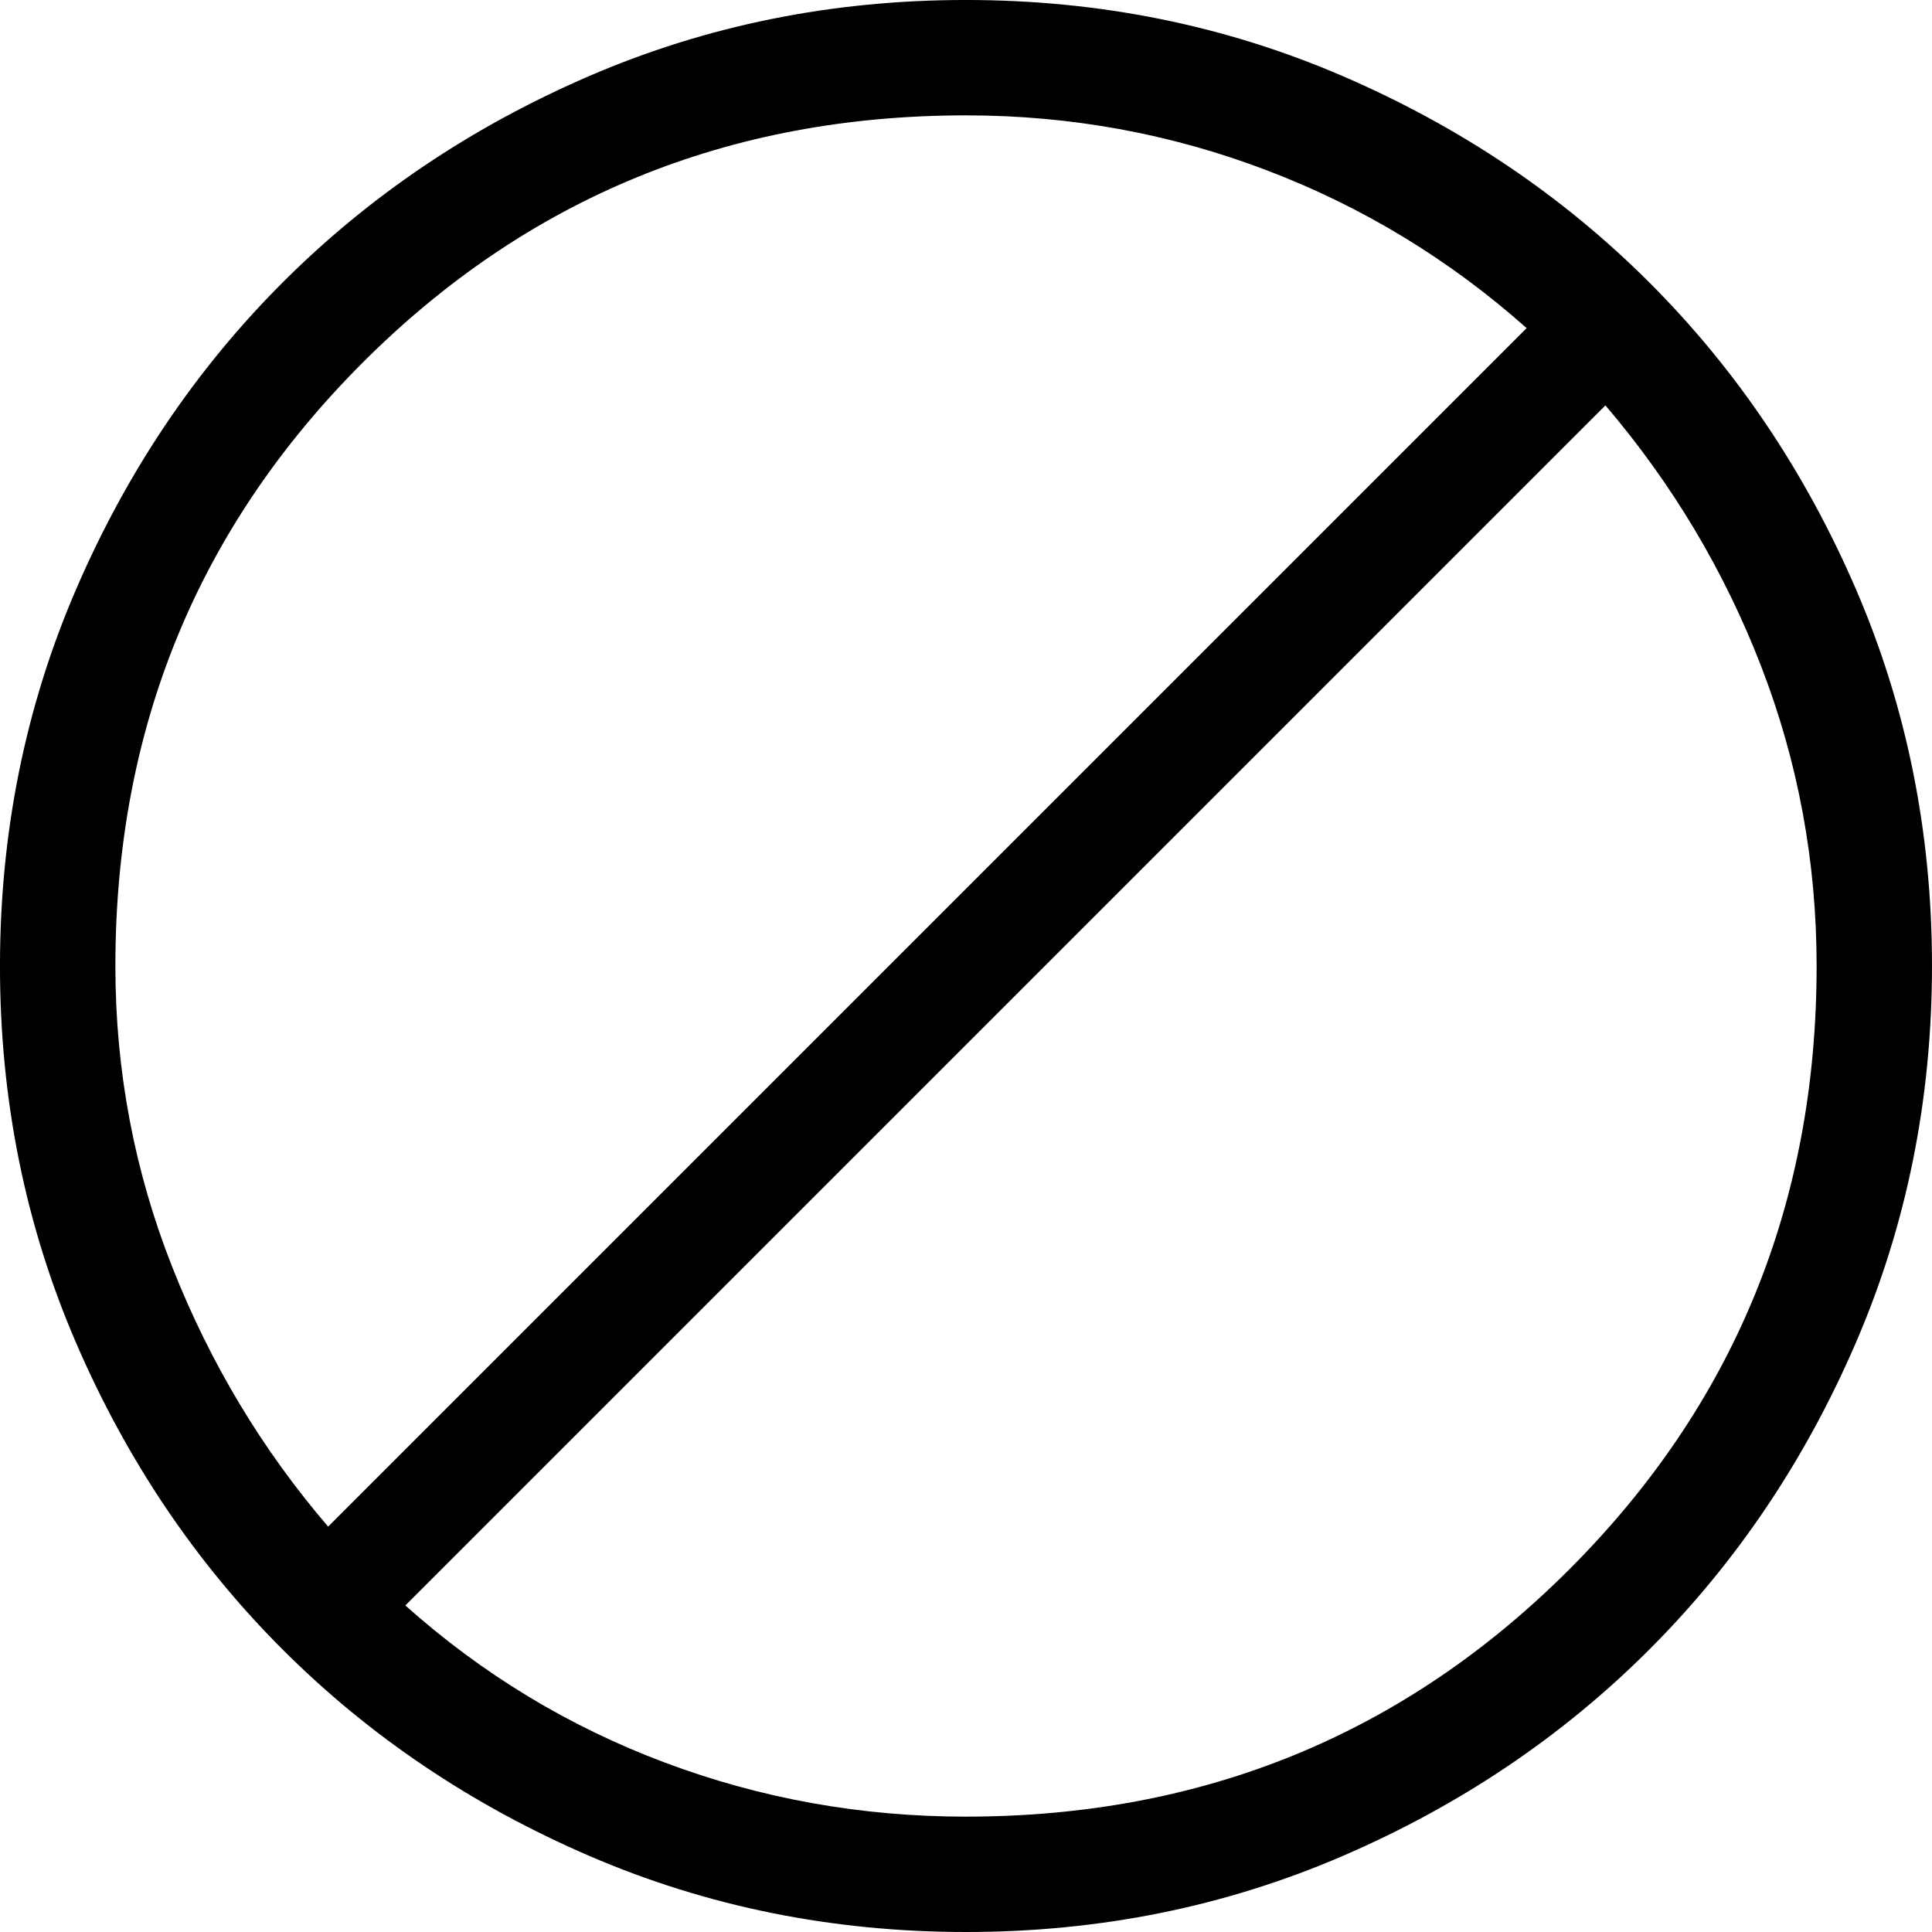 <svg xmlns="http://www.w3.org/2000/svg" width="48" height="48" viewBox="0 96 960 960"><path fill="currentColor" d="M480.08 1056q-99.583 0-187.21-37.794-87.624-37.794-152.44-102.58-64.818-64.789-102.63-152.37Q-.01 675.672-.01 576.086q0-99.583 37.794-187.21 37.794-87.624 102.58-152.44 64.789-64.818 152.37-102.63 87.584-37.81 187.17-37.81t187.21 37.794q87.624 37.794 152.44 102.58 64.818 64.789 102.63 152.37 37.81 87.584 37.81 187.17T922.2 763.12q-37.794 87.624-102.58 152.44-64.789 64.818-152.37 102.63Q579.666 1056 480.08 1056zm-.085-57.327q176.93 0 299.8-122.87t122.87-299.8q0-77.58-27.498-148.78-27.499-71.203-77.442-129.79l-596.31 596.31q57.33 51.206 128.94 78.073 71.614 26.866 149.64 26.866zm-316.95-144.1 595.53-595.53q-57.62-51.207-129.22-78.463-71.602-27.255-149.35-27.255-176.93 0-299.8 122.87t-122.87 299.8q0 78.022 28.276 149.64 28.275 71.612 77.442 128.94z"/></svg>